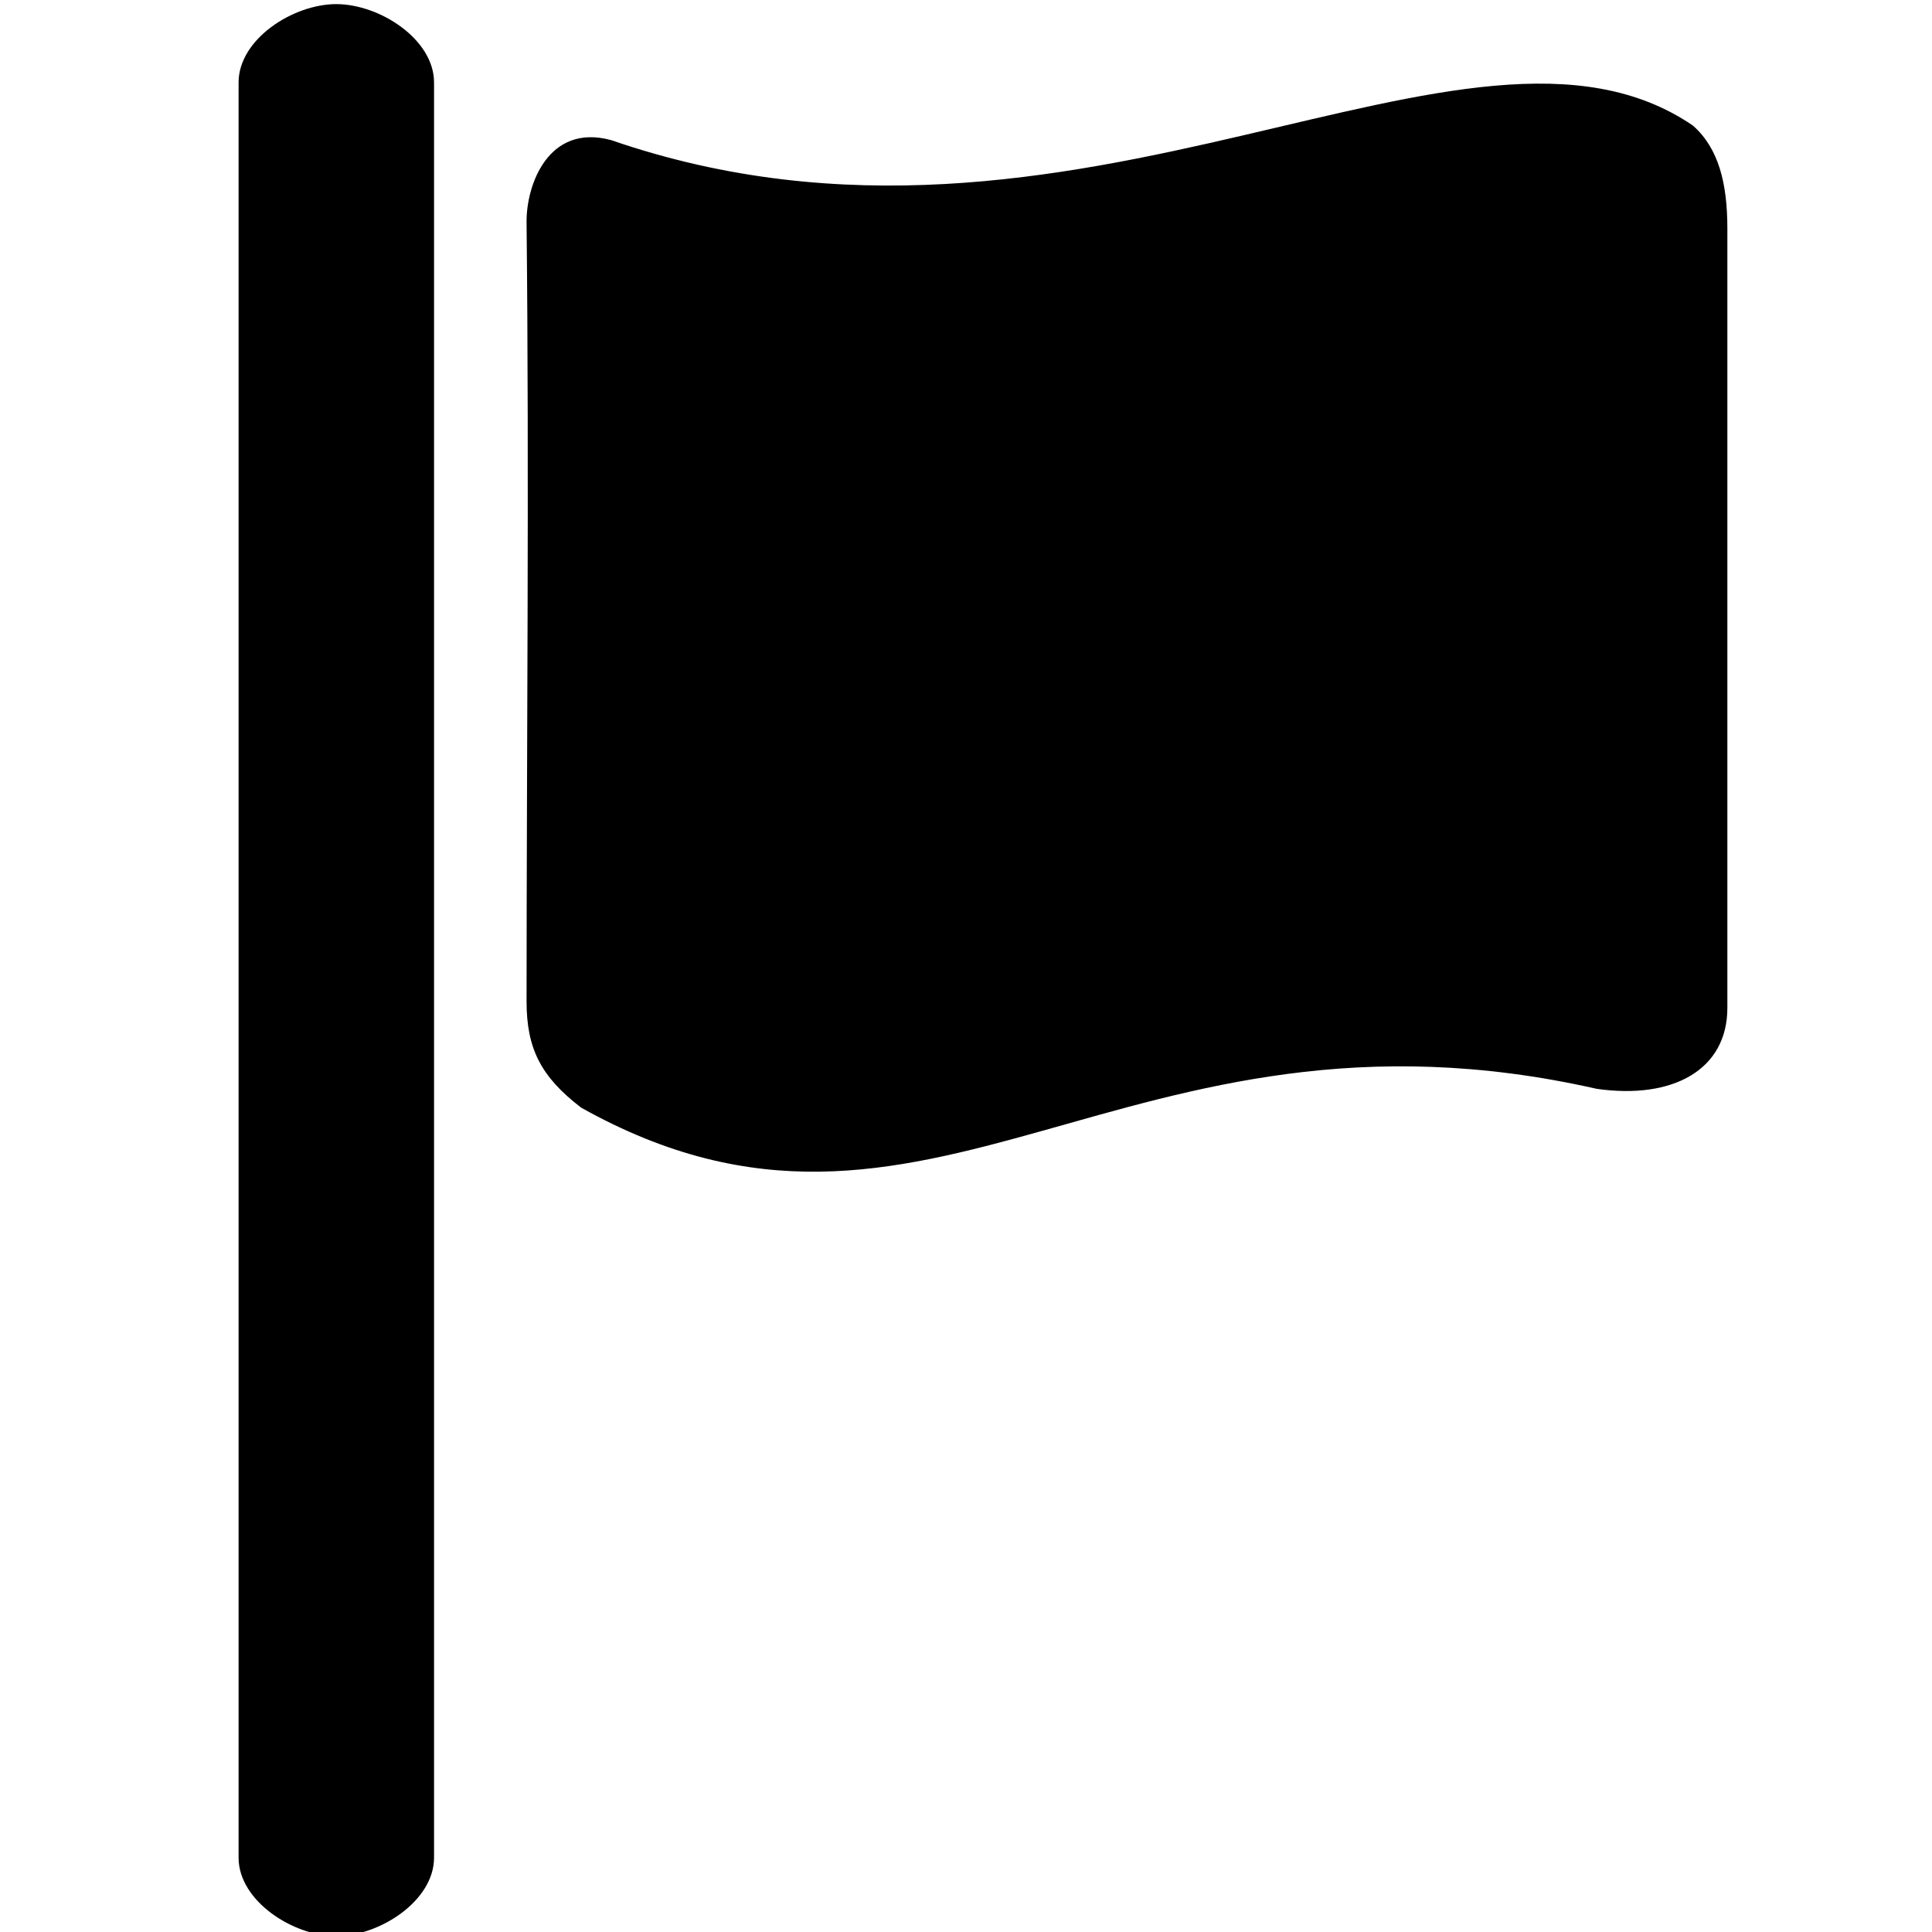 <svg xmlns="http://www.w3.org/2000/svg" xmlns:xlink="http://www.w3.org/1999/xlink" id="Layer_1" width="100" height="100" x="0" y="0" enable-background="new 0 0 100 100" version="1.1" viewBox="0 0 100 100" xml:space="preserve"><g><g><path d="M31.625,7.25c-3.25-0.875-4.39,2.333-4.37,4.25c0.14,13.444,0.003,26.891,0,40.333c0,2.418,0.723,3.891,2.829,5.501 c17.978,10.057,28.068-6.516,52.564-0.976c3.936,0.562,6.76-0.981,6.76-4.19c0-13.11,0-27.225,0-40.334 c0-2.334-0.443-4.151-1.783-5.334C76-1.437,55.727,15.564,31.625,7.25z"/></g></g><g><path d="M17.404,100.213c-2.238,0-5.055-1.822-5.055-4.059V4.268c0-2.238,2.817-4.055,5.055-4.055c2.244,0,5.062,1.817,5.062,4.055 v91.886C22.466,98.391,19.647,100.213,17.404,100.213z"/></g></svg>
